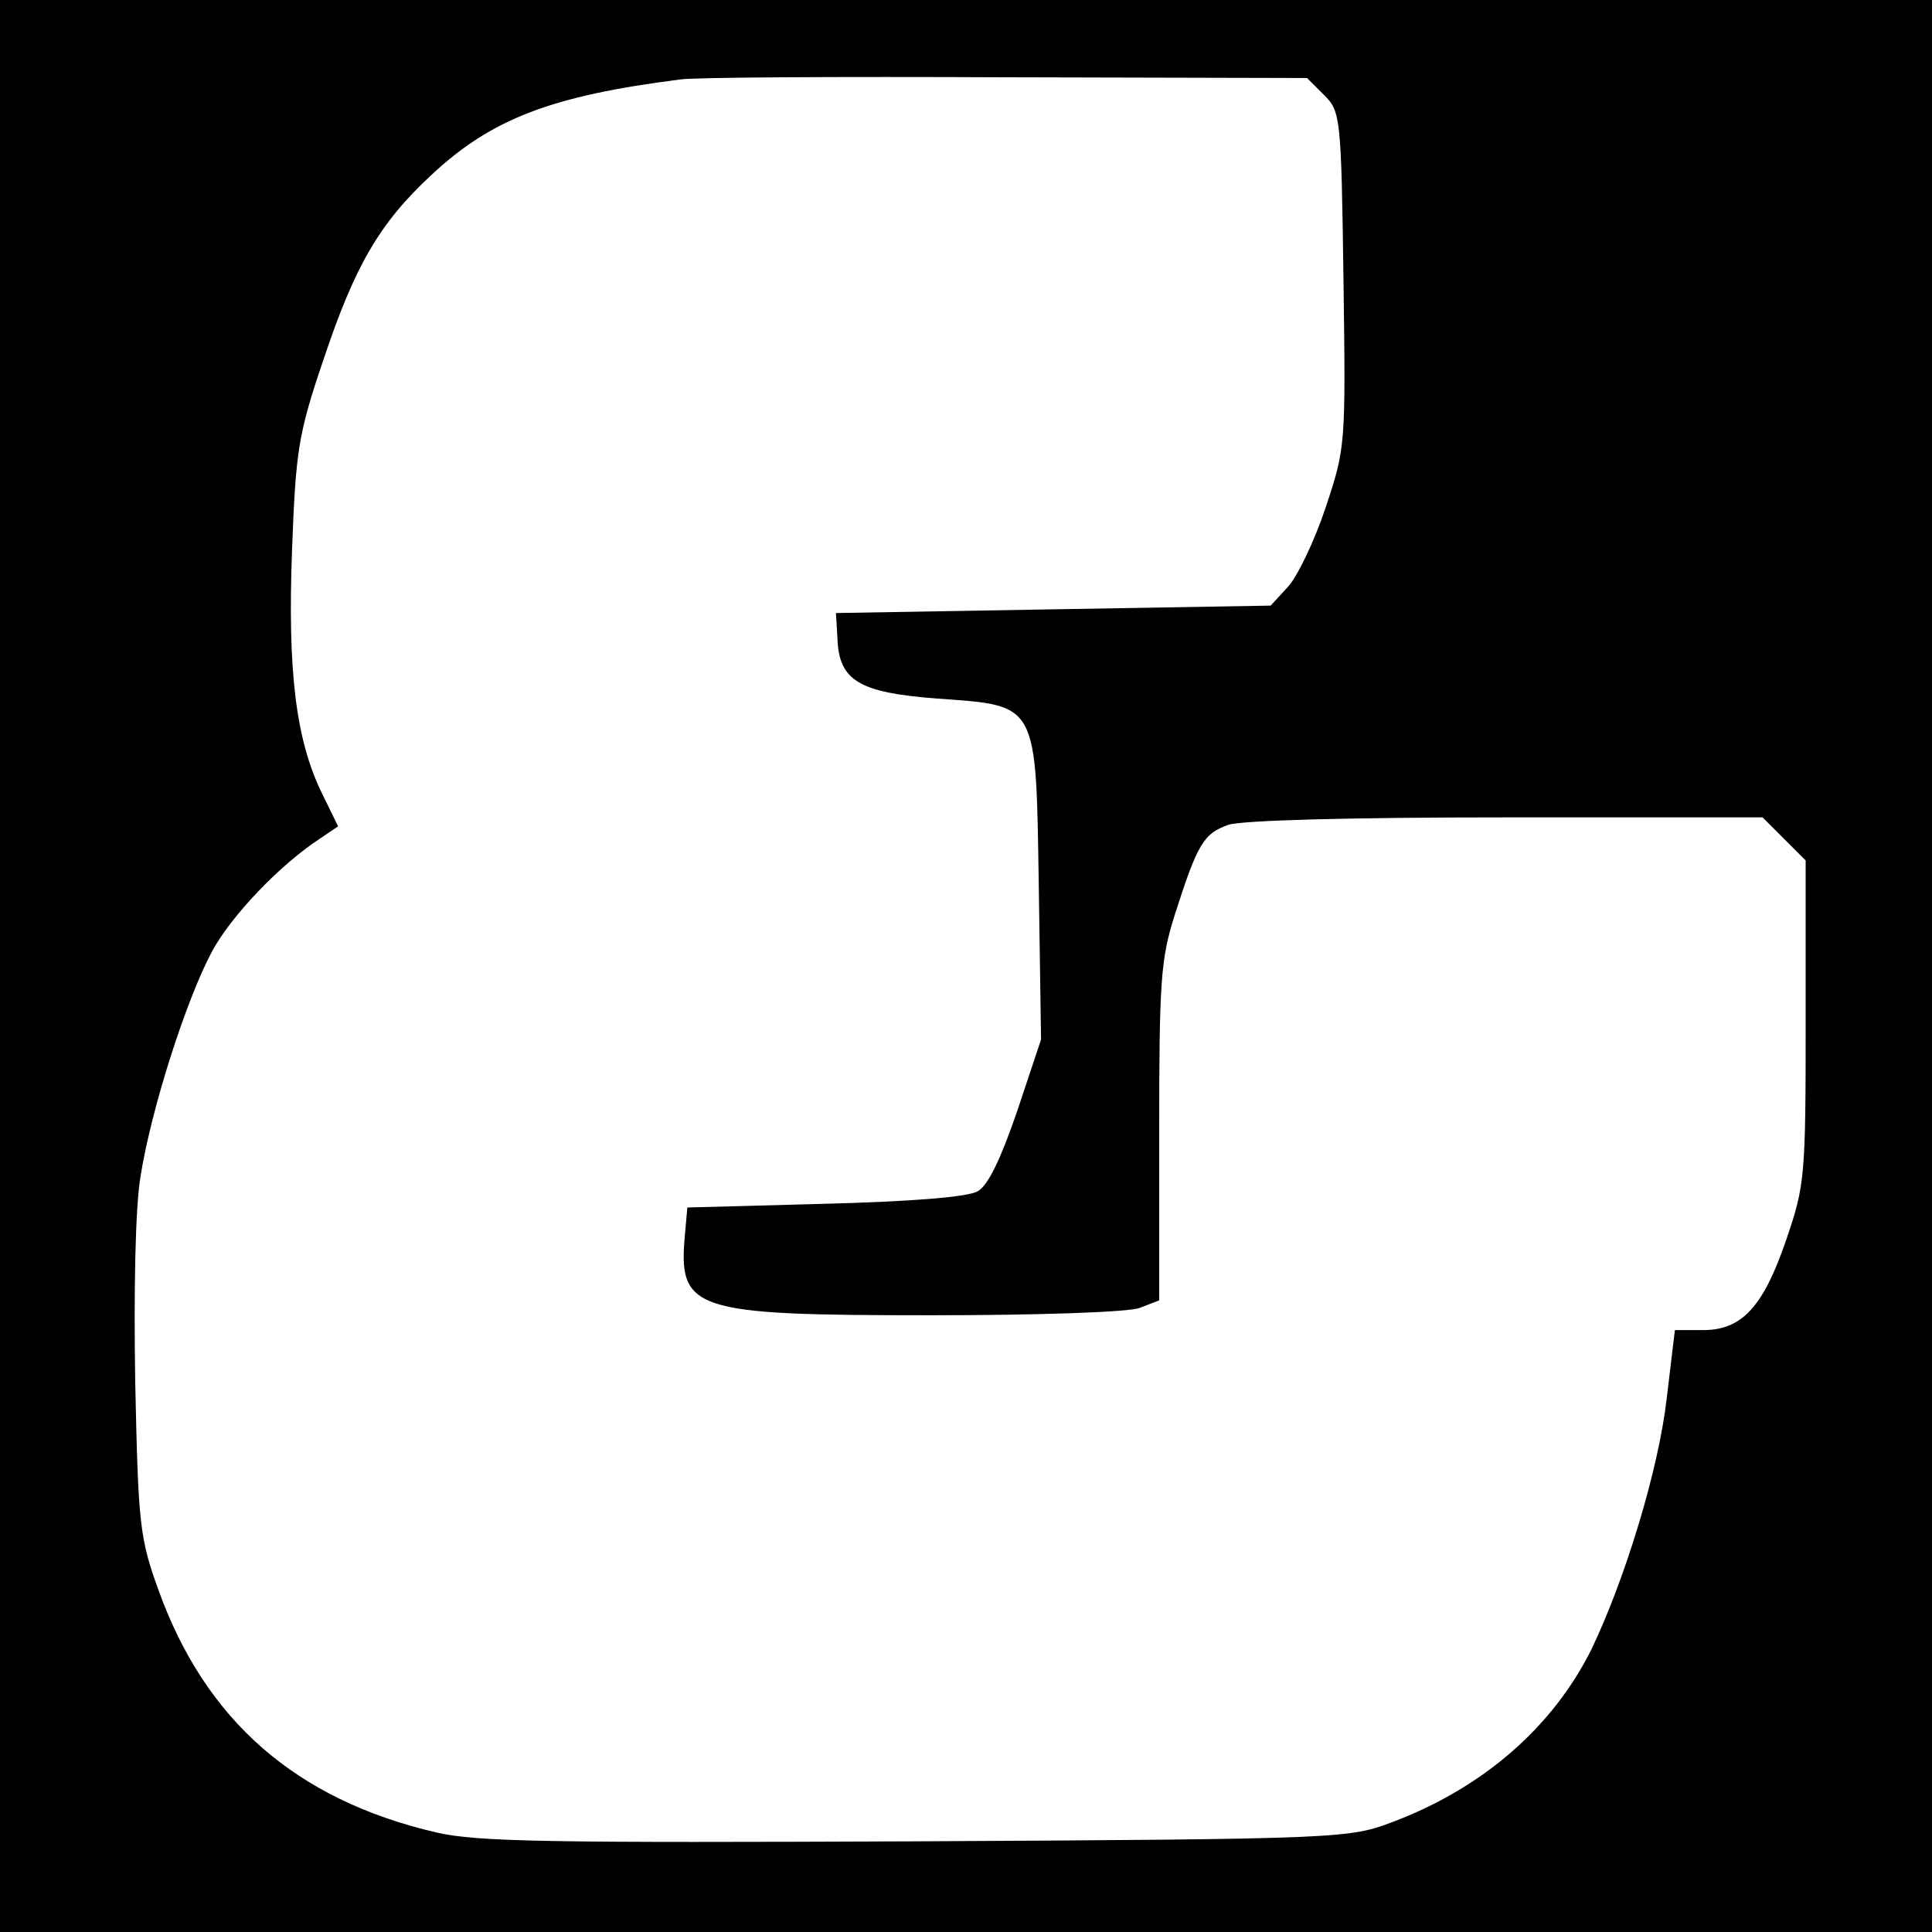 <?xml version="1.0" standalone="no"?>
<!DOCTYPE svg PUBLIC "-//W3C//DTD SVG 20010904//EN"
 "http://www.w3.org/TR/2001/REC-SVG-20010904/DTD/svg10.dtd">
<svg version="1.0" xmlns="http://www.w3.org/2000/svg"
 width="260pt" height="260pt" viewBox="0 0 260 260"
 preserveAspectRatio="xMidYMid meet">
<g transform="translate(0,260) scale(0.1,-0.1)"
fill="#000000" stroke="none">
<path d="M0 1300 l0 -1300 1300 0 1300 0 0 1300 0 1300 -1300 0 -1300 0 0
-1300z m1782 1172 c22 -22 23 -29 26 -248 3 -223 3 -226 -24 -307 -15 -45 -38
-93 -51 -107 l-23 -25 -293 -5 -292 -5 2 -34 c2 -57 29 -73 133 -81 138 -10
134 -3 138 -255 l3 -204 -32 -96 c-22 -64 -39 -100 -53 -108 -13 -8 -90 -14
-206 -17 l-185 -5 -3 -34 c-10 -105 8 -111 332 -111 141 0 266 4 280 10 l26
10 0 226 c0 204 2 233 21 293 31 97 39 109 72 121 19 6 160 10 374 10 l345 0
29 -29 29 -29 0 -217 c0 -208 -1 -220 -26 -293 -31 -91 -60 -122 -112 -122
l-38 0 -11 -92 c-11 -96 -56 -243 -101 -337 -52 -105 -146 -187 -268 -233 -58
-22 -67 -23 -641 -26 -489 -2 -591 -1 -646 12 -189 44 -311 151 -374 327 -25
69 -27 88 -31 279 -2 122 0 234 7 276 14 90 61 237 96 303 27 50 93 118 145
152 l25 17 -22 45 c-35 72 -46 164 -40 326 5 133 8 156 42 256 42 126 75 184
145 249 81 76 162 107 335 129 17 3 213 4 437 3 l407 -1 23 -23z"/>
</g>
</svg>
